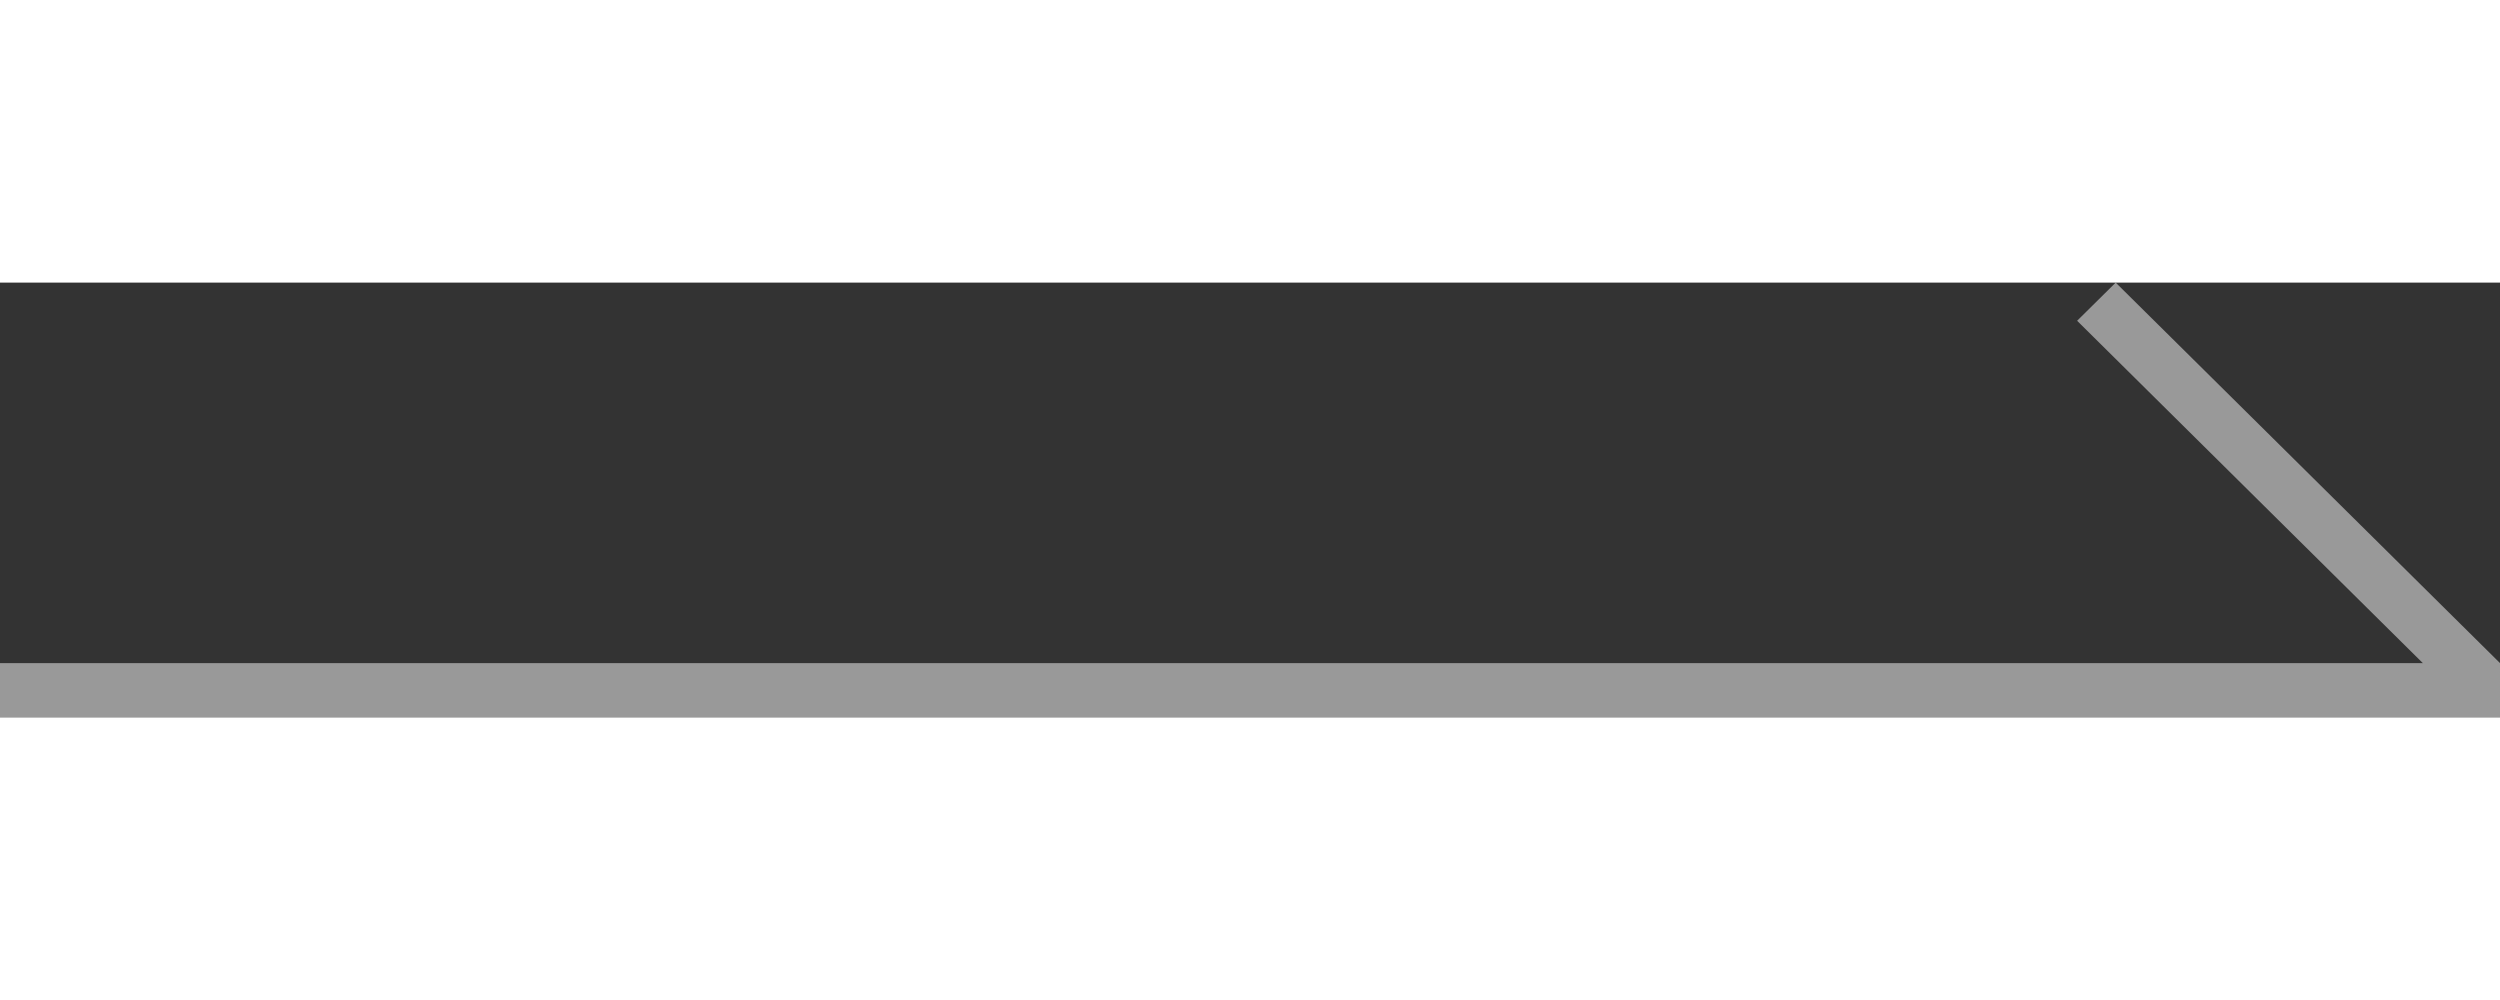 <svg width="20" height="8" viewBox="0 0 46 8" fill="none" xmlns="http://www.w3.org/2000/svg">
<rect x="0" y="0" width="46" height="8" fill="#333333" stroke="none"/>
<path opacity="0.5" fill-rule="evenodd" clip-rule="evenodd" d="M44.581 7.002L38.219 0.702L38.929 -0L46 7.001L45.999 7.002H46V8H0V7.002H44.581Z" fill="white"/>
</svg>
